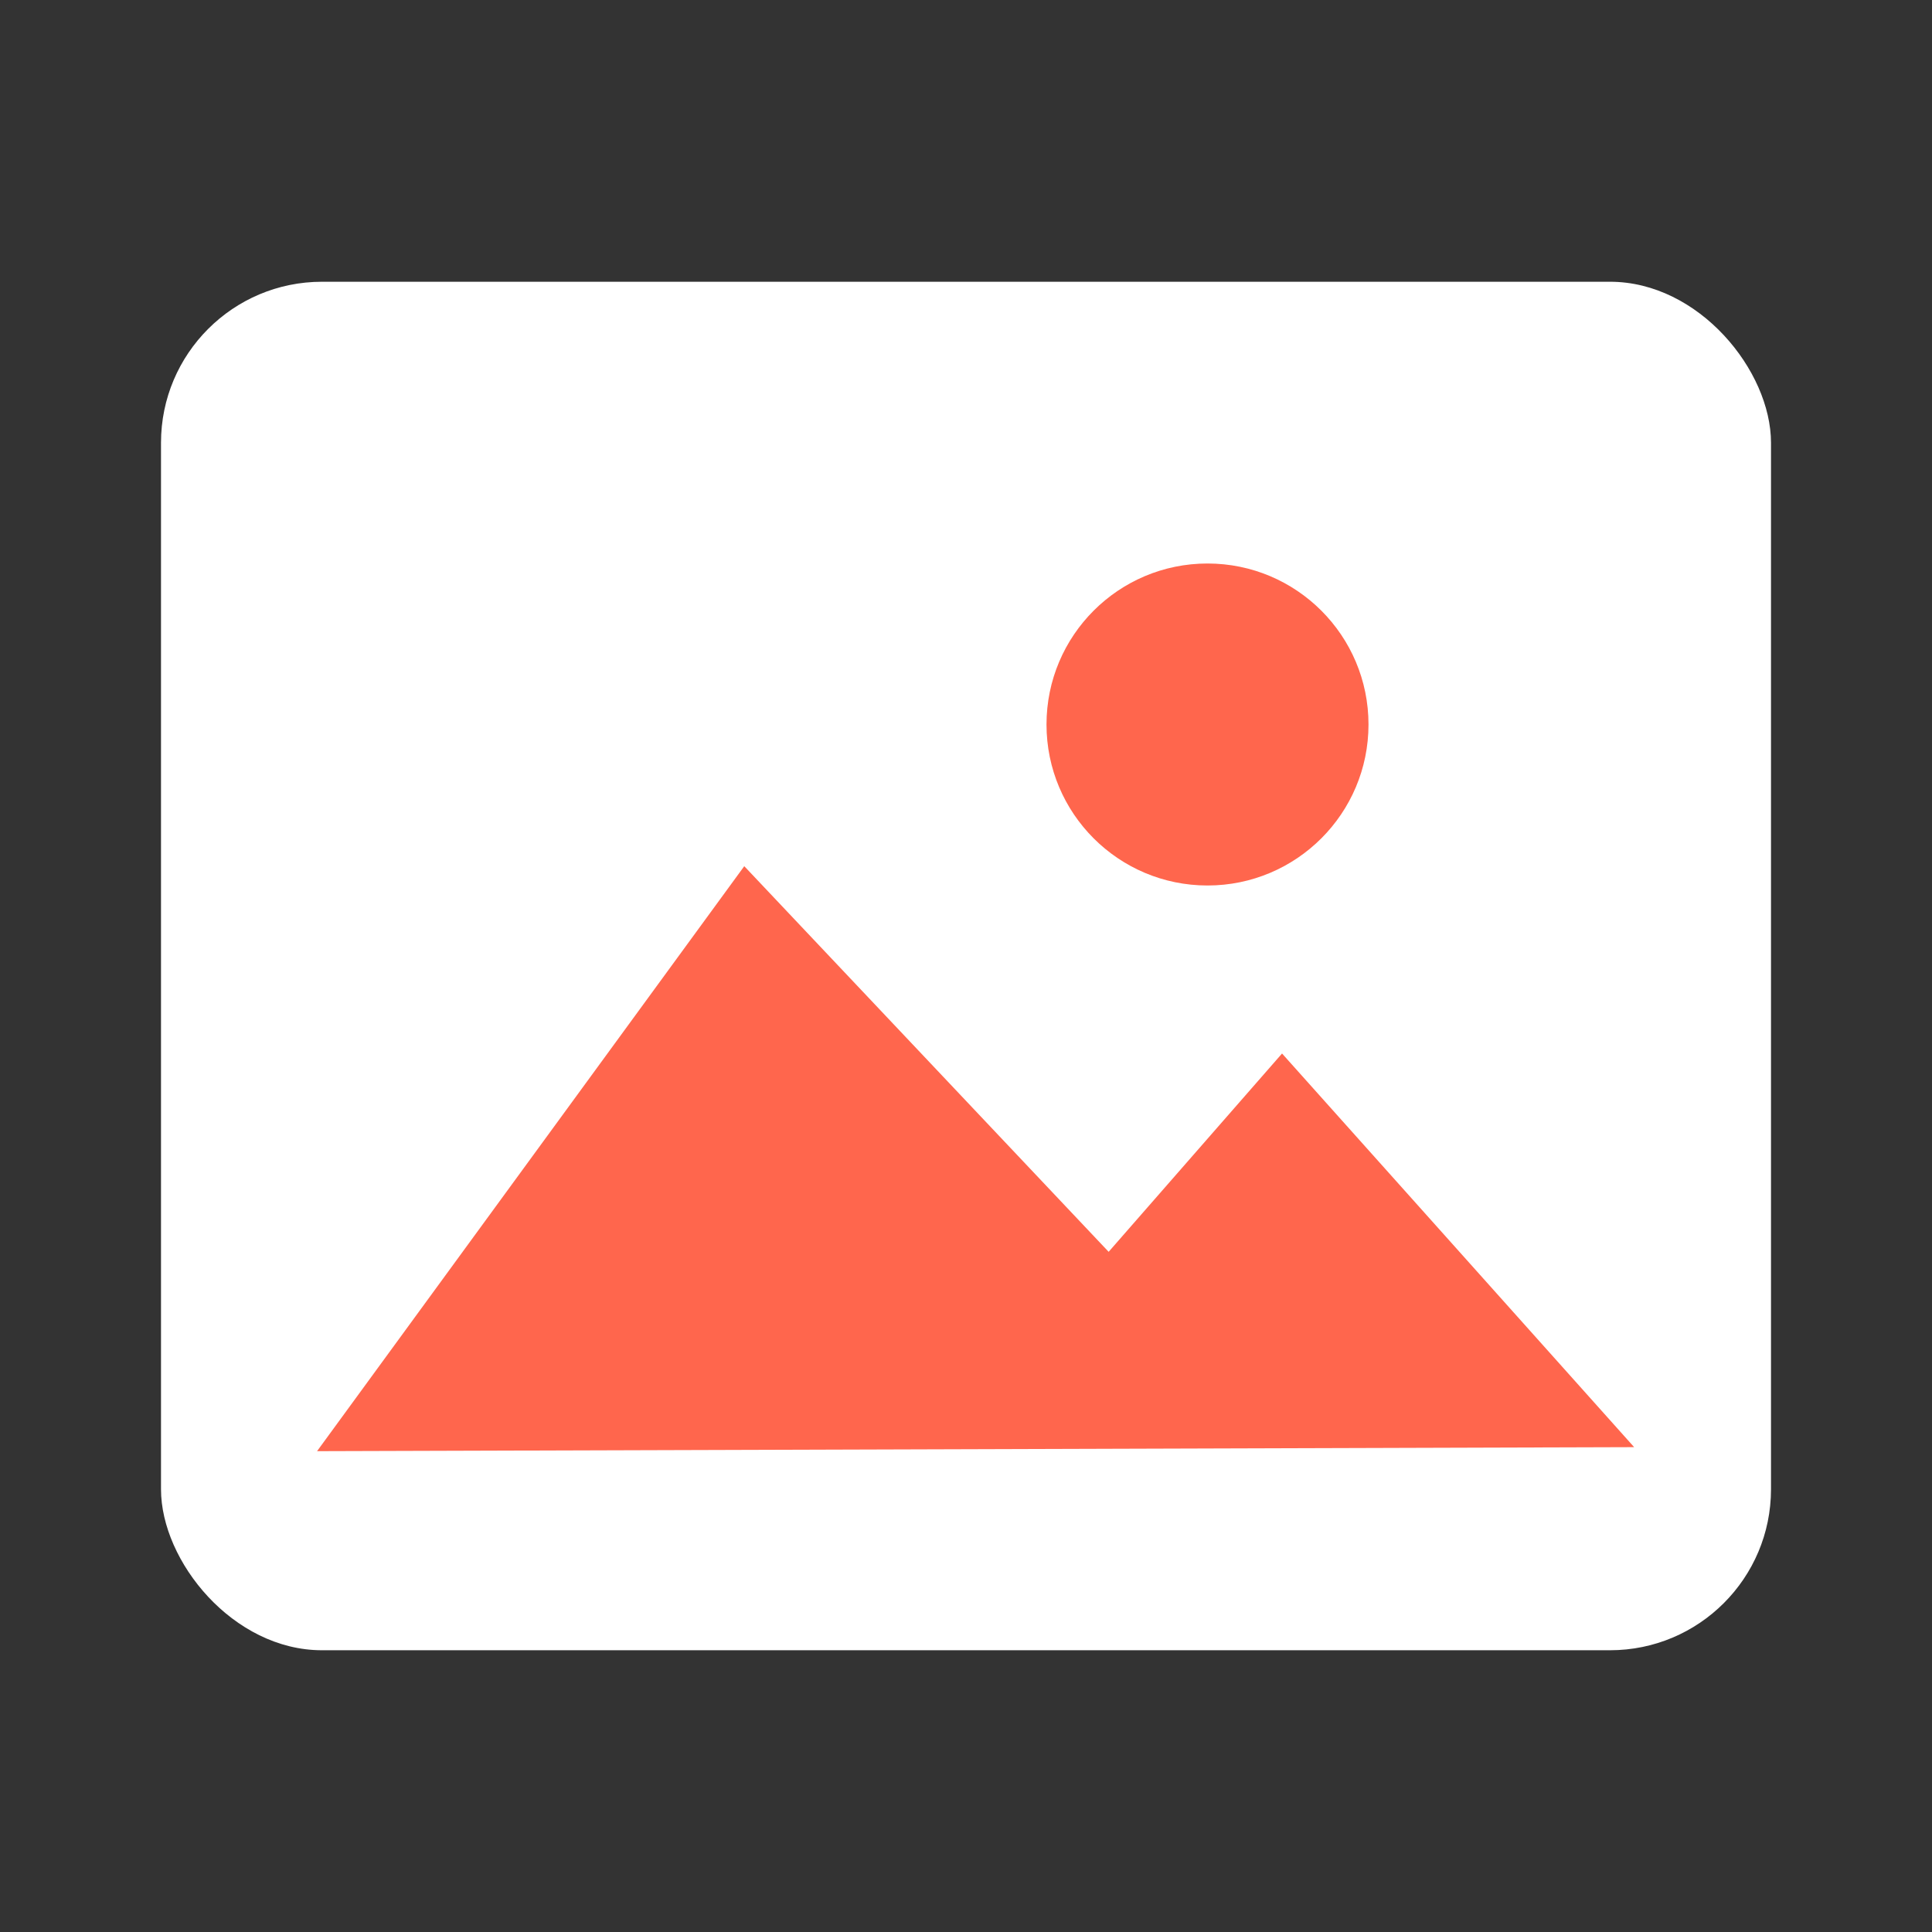 <svg xmlns="http://www.w3.org/2000/svg" width="48" height="48" viewBox="0 0 48 48">
    <rect x="0" y="0" width="48" height="48" fill="#333333" stroke="none"/>
    <g fill="none" fill-rule="evenodd">
        <g>
            <g>
                <g transform="translate(-564 -186) translate(520 156) translate(44 30)">
                    <rect width="40" height="34" x="4" y="7" fill="#FFF" rx="4"/>
                    <circle cx="30" cy="18" r="4" fill="#FF664D"/>
                    <path fill="#FF664D" d="M7.877 35.954L16.625 26.174 20.933 31.101 29.986 21.52 40.6 36.054z" transform="matrix(-1 0 0 1 48.477 0)"/>
                </g>
            </g>
        </g>
    </g>
</svg>
